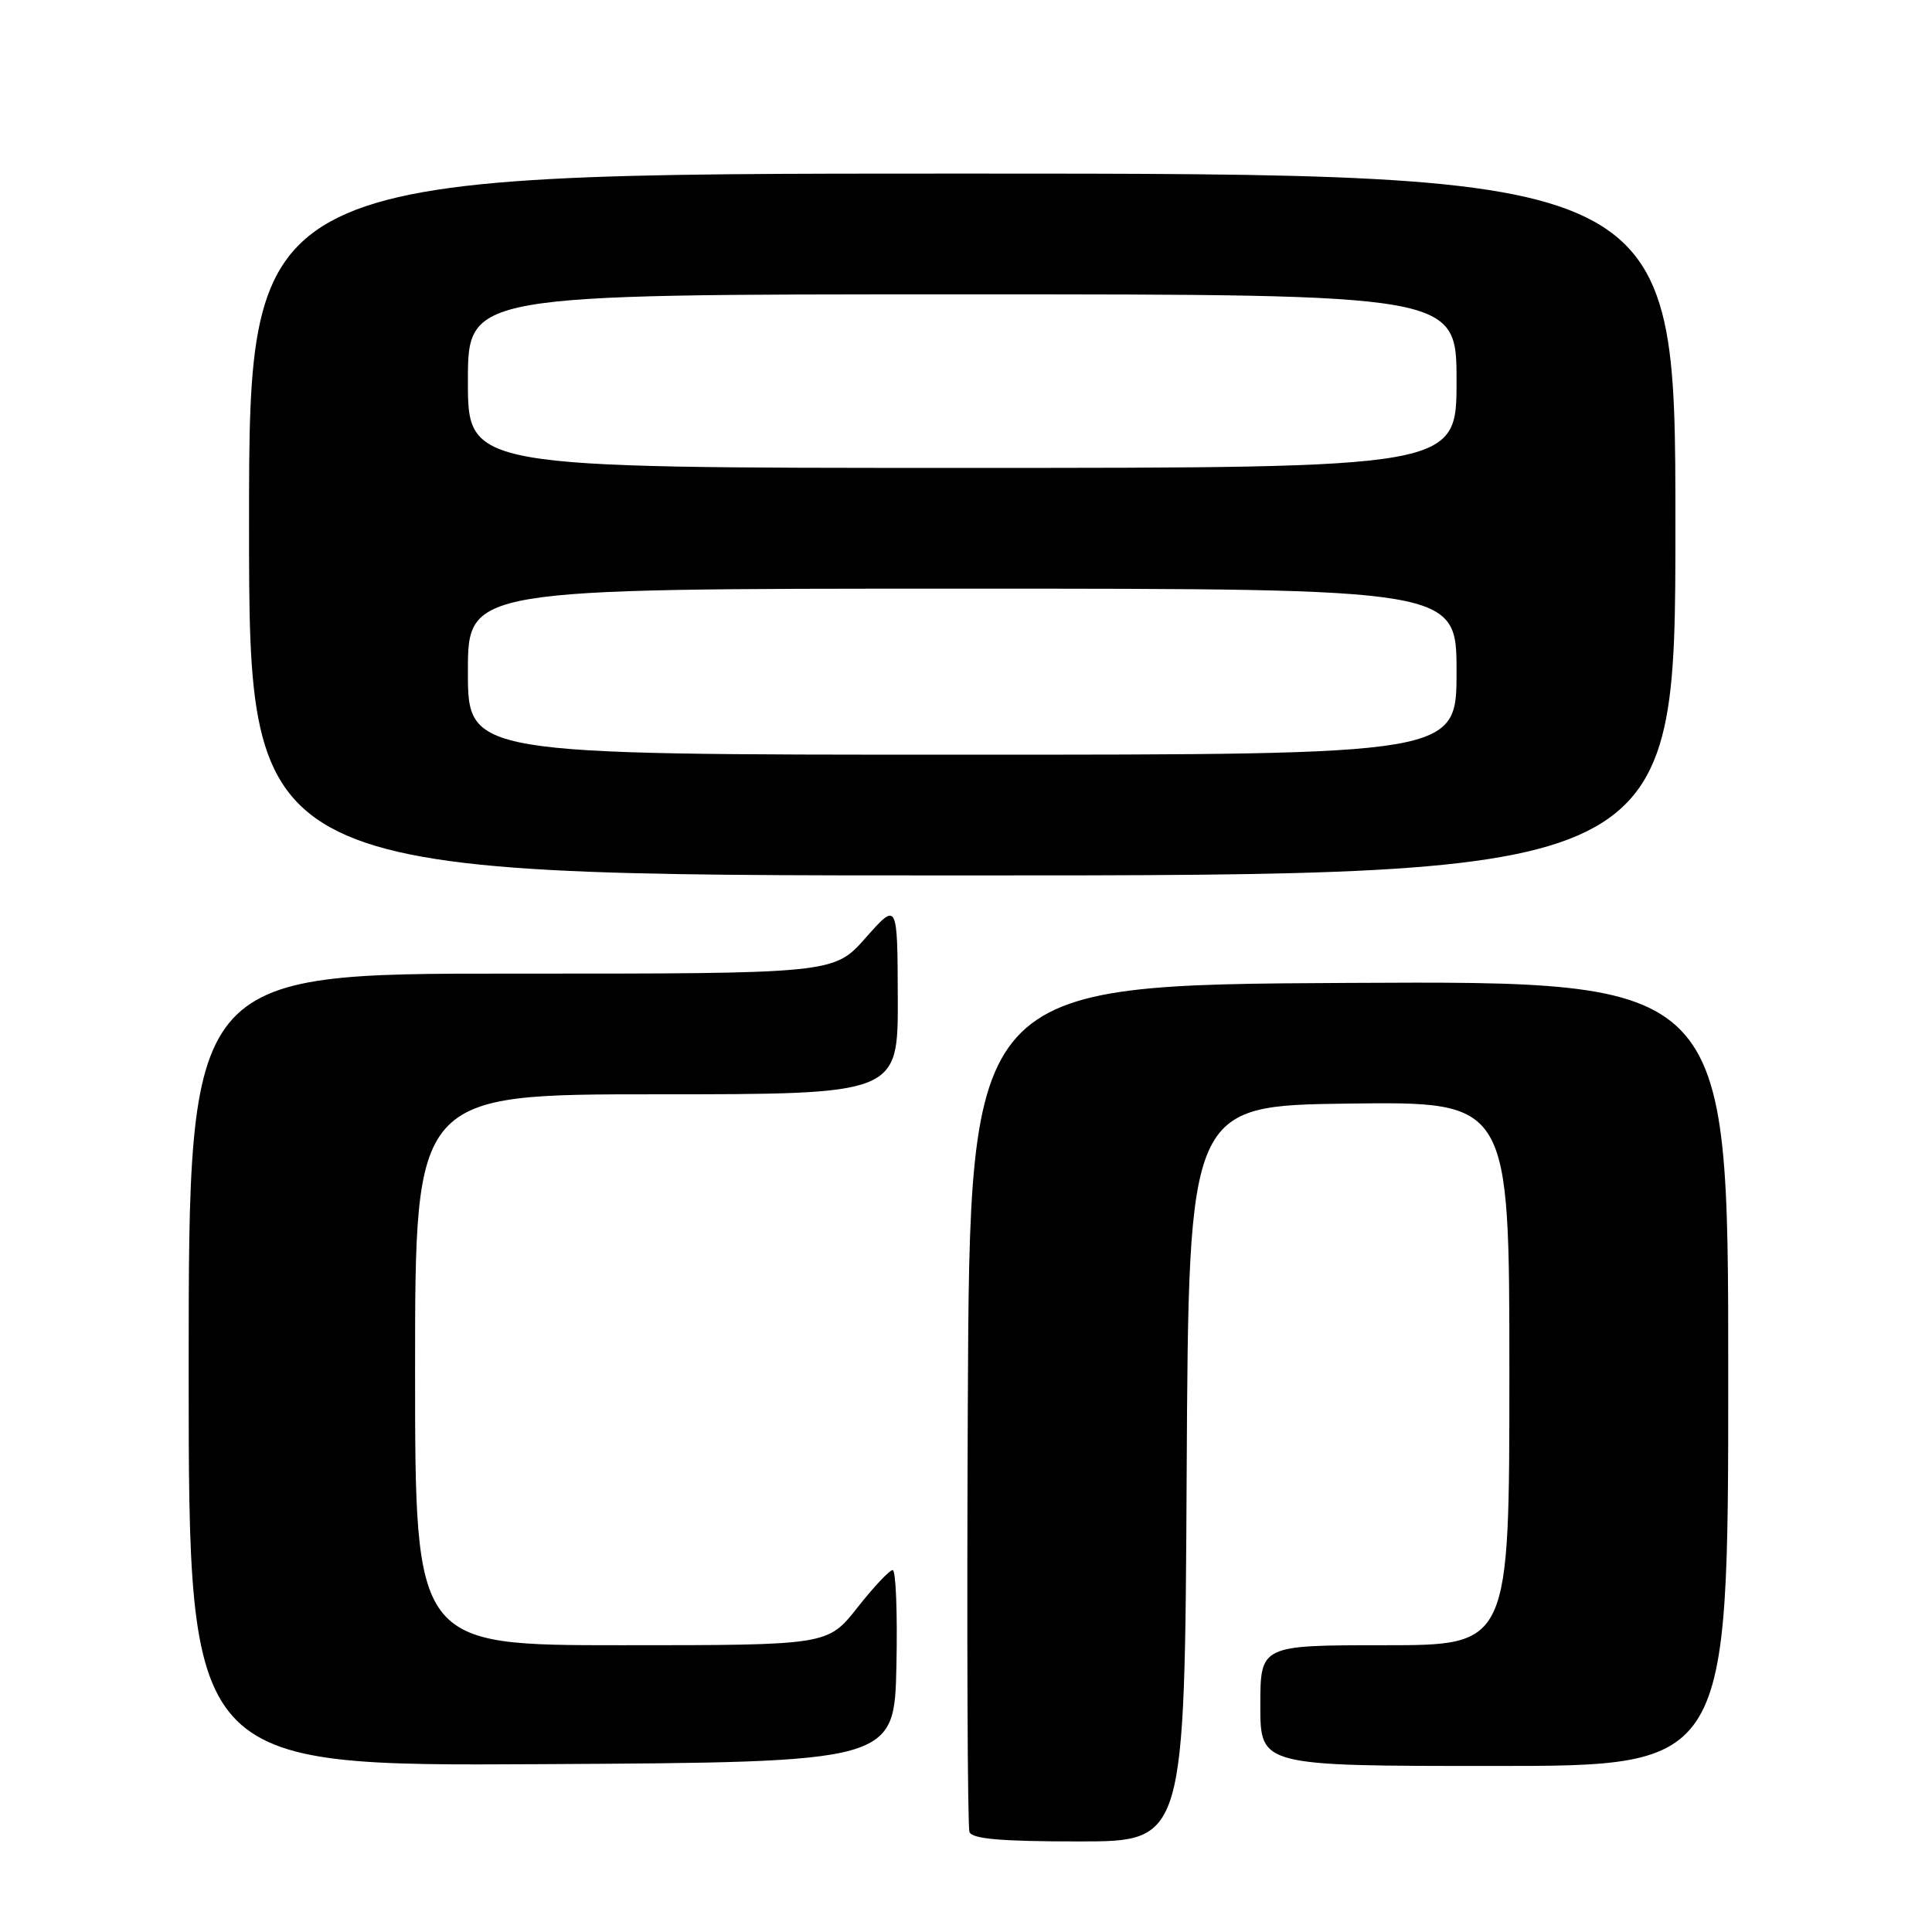 <?xml version="1.0" encoding="UTF-8" standalone="no"?>
<!DOCTYPE svg PUBLIC "-//W3C//DTD SVG 1.1//EN" "http://www.w3.org/Graphics/SVG/1.1/DTD/svg11.dtd" >
<svg xmlns="http://www.w3.org/2000/svg" xmlns:xlink="http://www.w3.org/1999/xlink" version="1.1" viewBox="0 0 256 256">
 <g >
 <path fill="currentColor"
d=" M 157.24 195.25 C 157.50 146.50 157.50 146.50 178.75 146.23 C 200.00 145.96 200.00 145.96 200.00 181.98 C 200.00 218.00 200.00 218.00 183.50 218.00 C 167.00 218.00 167.00 218.00 167.00 226.00 C 167.00 234.00 167.00 234.00 198.00 234.00 C 229.00 234.00 229.00 234.00 229.00 181.99 C 229.00 129.98 229.00 129.98 178.75 130.24 C 128.50 130.50 128.50 130.50 128.24 186.00 C 128.10 216.53 128.20 242.06 128.46 242.75 C 128.81 243.67 132.66 244.00 142.96 244.00 C 156.98 244.00 156.98 244.00 157.24 195.25 Z  M 118.78 220.75 C 118.93 213.74 118.71 208.02 118.28 208.04 C 117.85 208.06 115.74 210.31 113.59 213.04 C 109.67 218.00 109.67 218.00 82.34 218.00 C 55.00 218.00 55.00 218.00 55.00 181.50 C 55.00 145.00 55.00 145.00 87.00 145.00 C 119.00 145.00 119.00 145.00 118.96 132.25 C 118.92 119.50 118.92 119.50 114.71 124.26 C 110.50 129.02 110.50 129.02 67.75 129.01 C 25.00 129.00 25.00 129.00 25.00 181.51 C 25.00 234.02 25.00 234.02 71.75 233.76 C 118.50 233.50 118.50 233.50 118.78 220.75 Z  M 222.00 69.50 C 222.00 23.00 222.00 23.00 127.50 23.00 C 33.00 23.00 33.00 23.00 33.00 69.50 C 33.00 116.00 33.00 116.00 127.50 116.00 C 222.00 116.00 222.00 116.00 222.00 69.50 Z  M 62.00 89.00 C 62.00 78.00 62.00 78.00 127.50 78.00 C 193.00 78.00 193.00 78.00 193.00 89.00 C 193.00 100.00 193.00 100.00 127.50 100.00 C 62.00 100.00 62.00 100.00 62.00 89.00 Z  M 62.00 50.50 C 62.00 39.00 62.00 39.00 127.50 39.00 C 193.00 39.00 193.00 39.00 193.00 50.50 C 193.00 62.00 193.00 62.00 127.50 62.00 C 62.00 62.00 62.00 62.00 62.00 50.50 Z "/>
</g>
</svg>